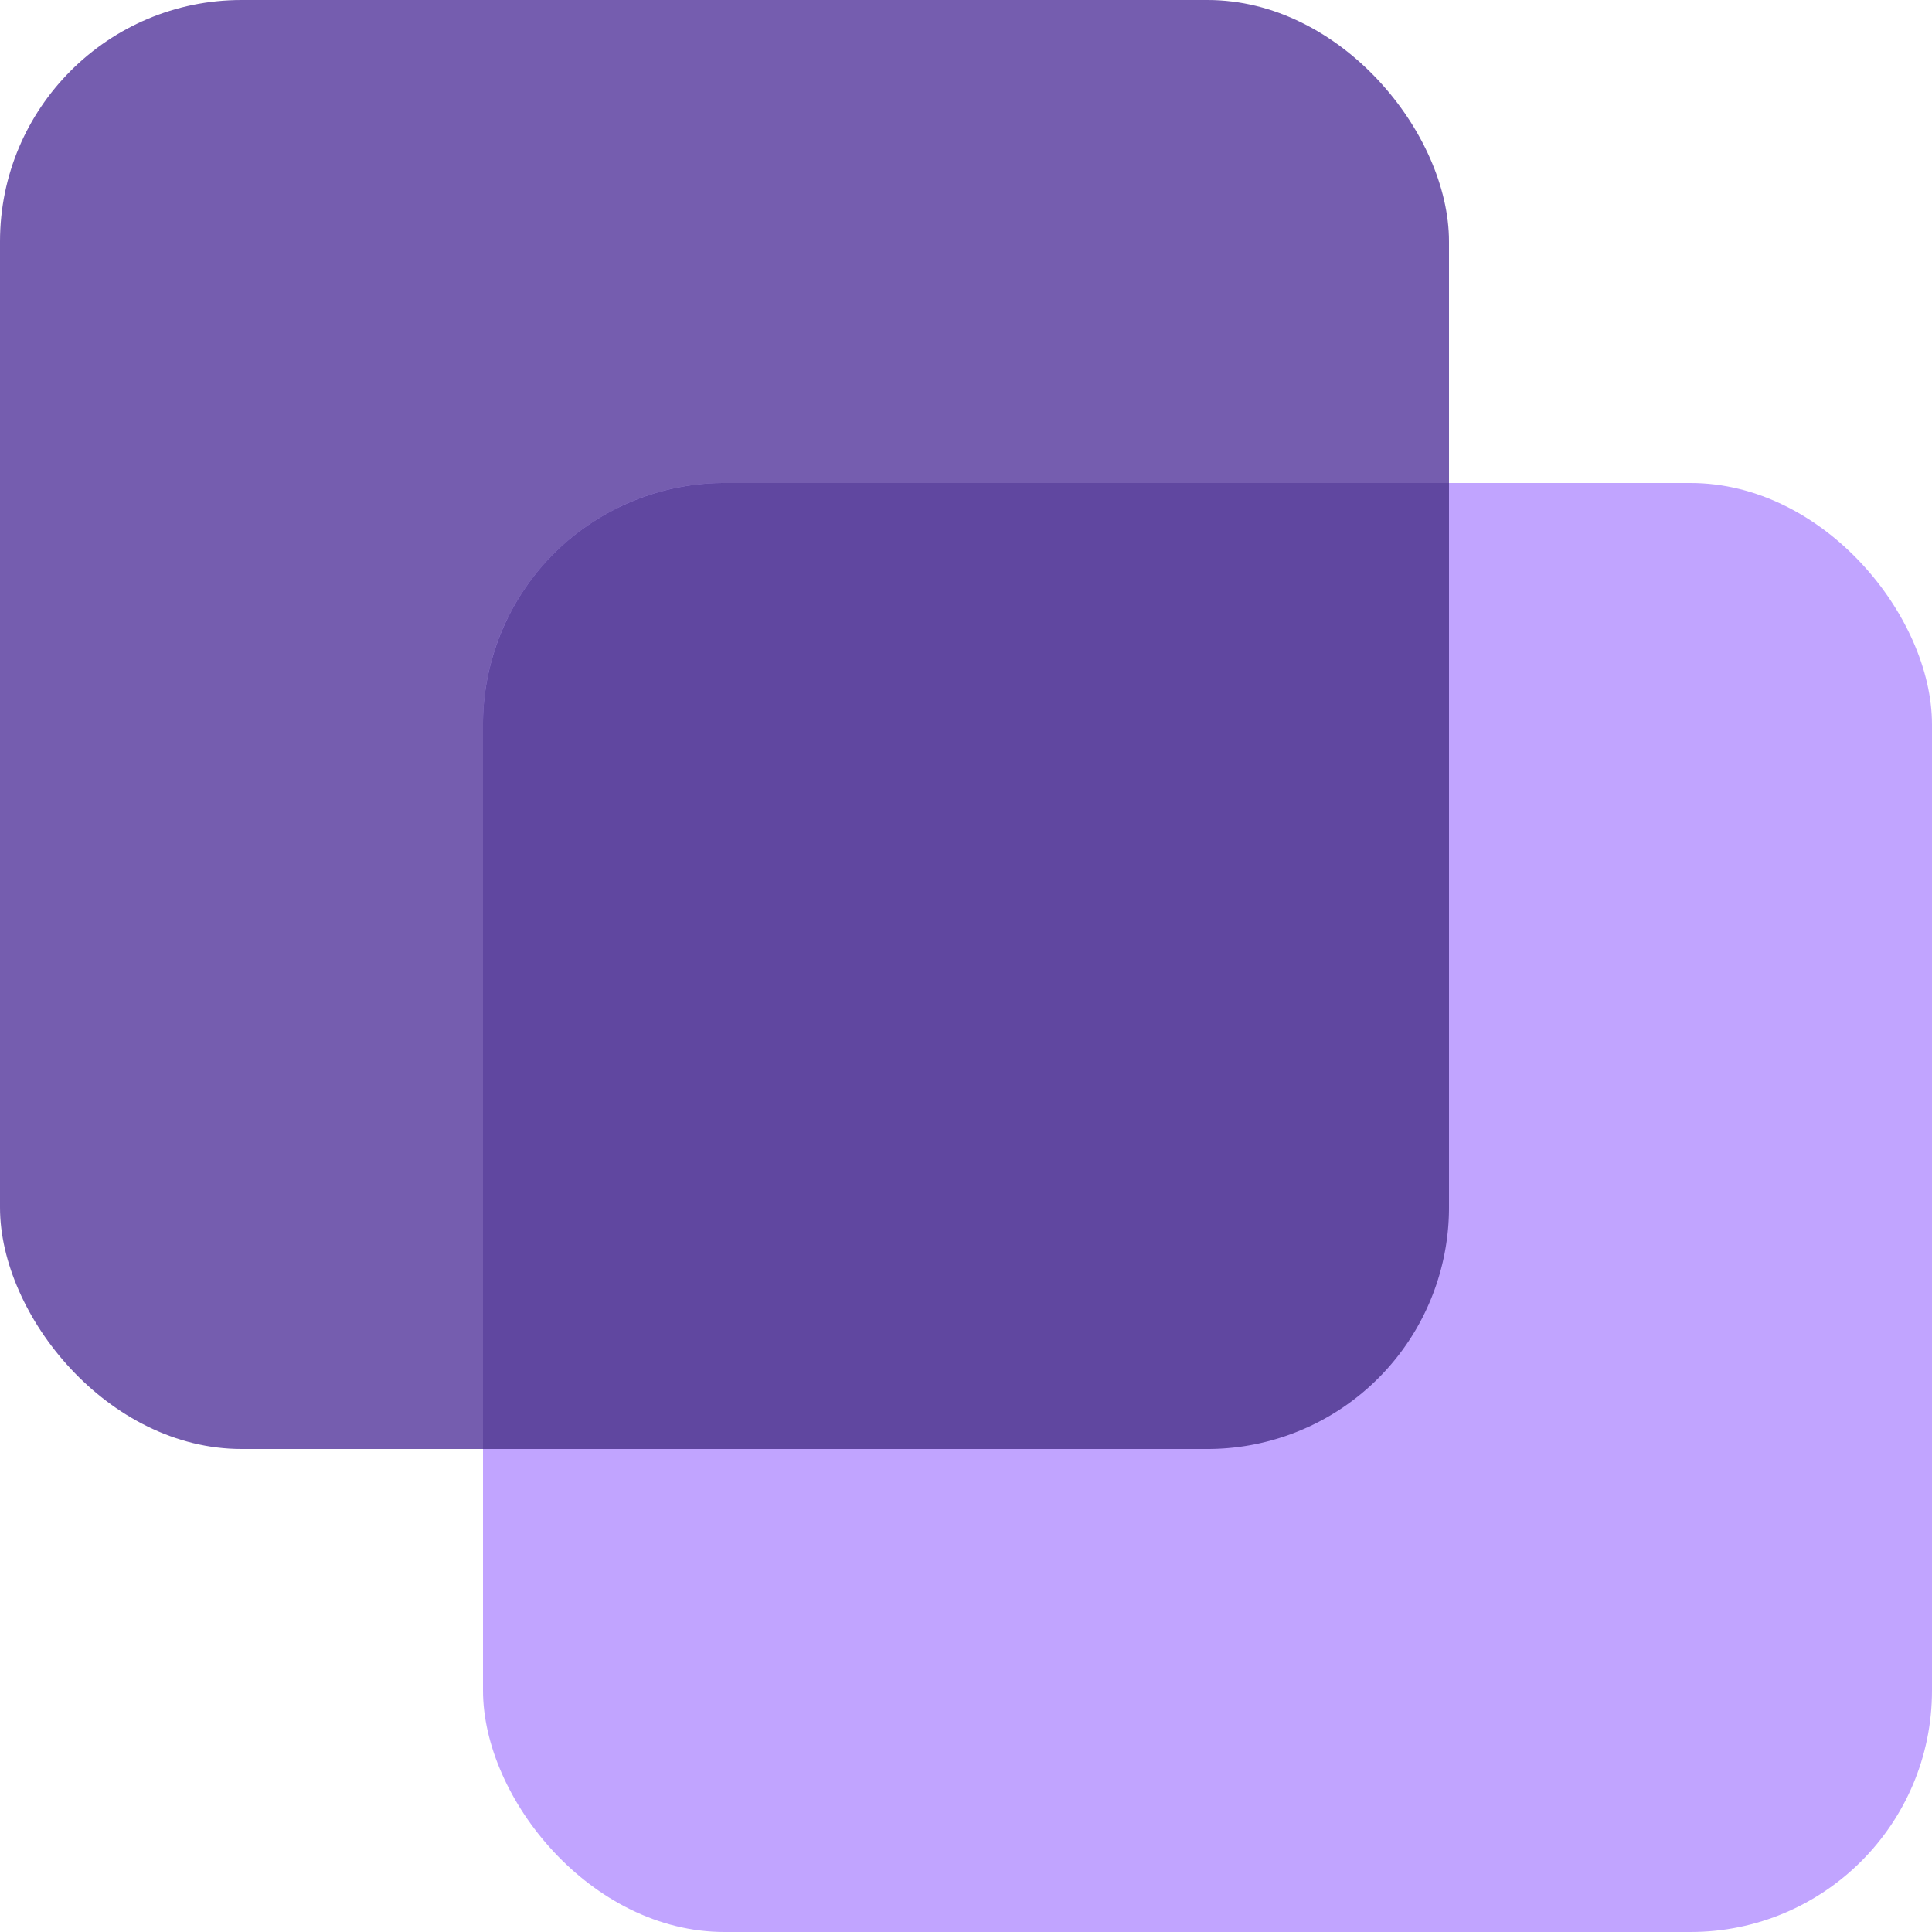 <svg viewBox="0 0 16 16" xmlns="http://www.w3.org/2000/svg"><rect width="12" height="12" rx="2" fill="#755DAF" y="0"/><rect fill="#C1A4FF" x="4" y="4" width="12" height="12" rx="2"/><path d="M4 12V6a2 2 0 0 1 2-2h6v6a2 2 0 0 1-2 2H4z" fill="#29146B" opacity=".64"/></svg>